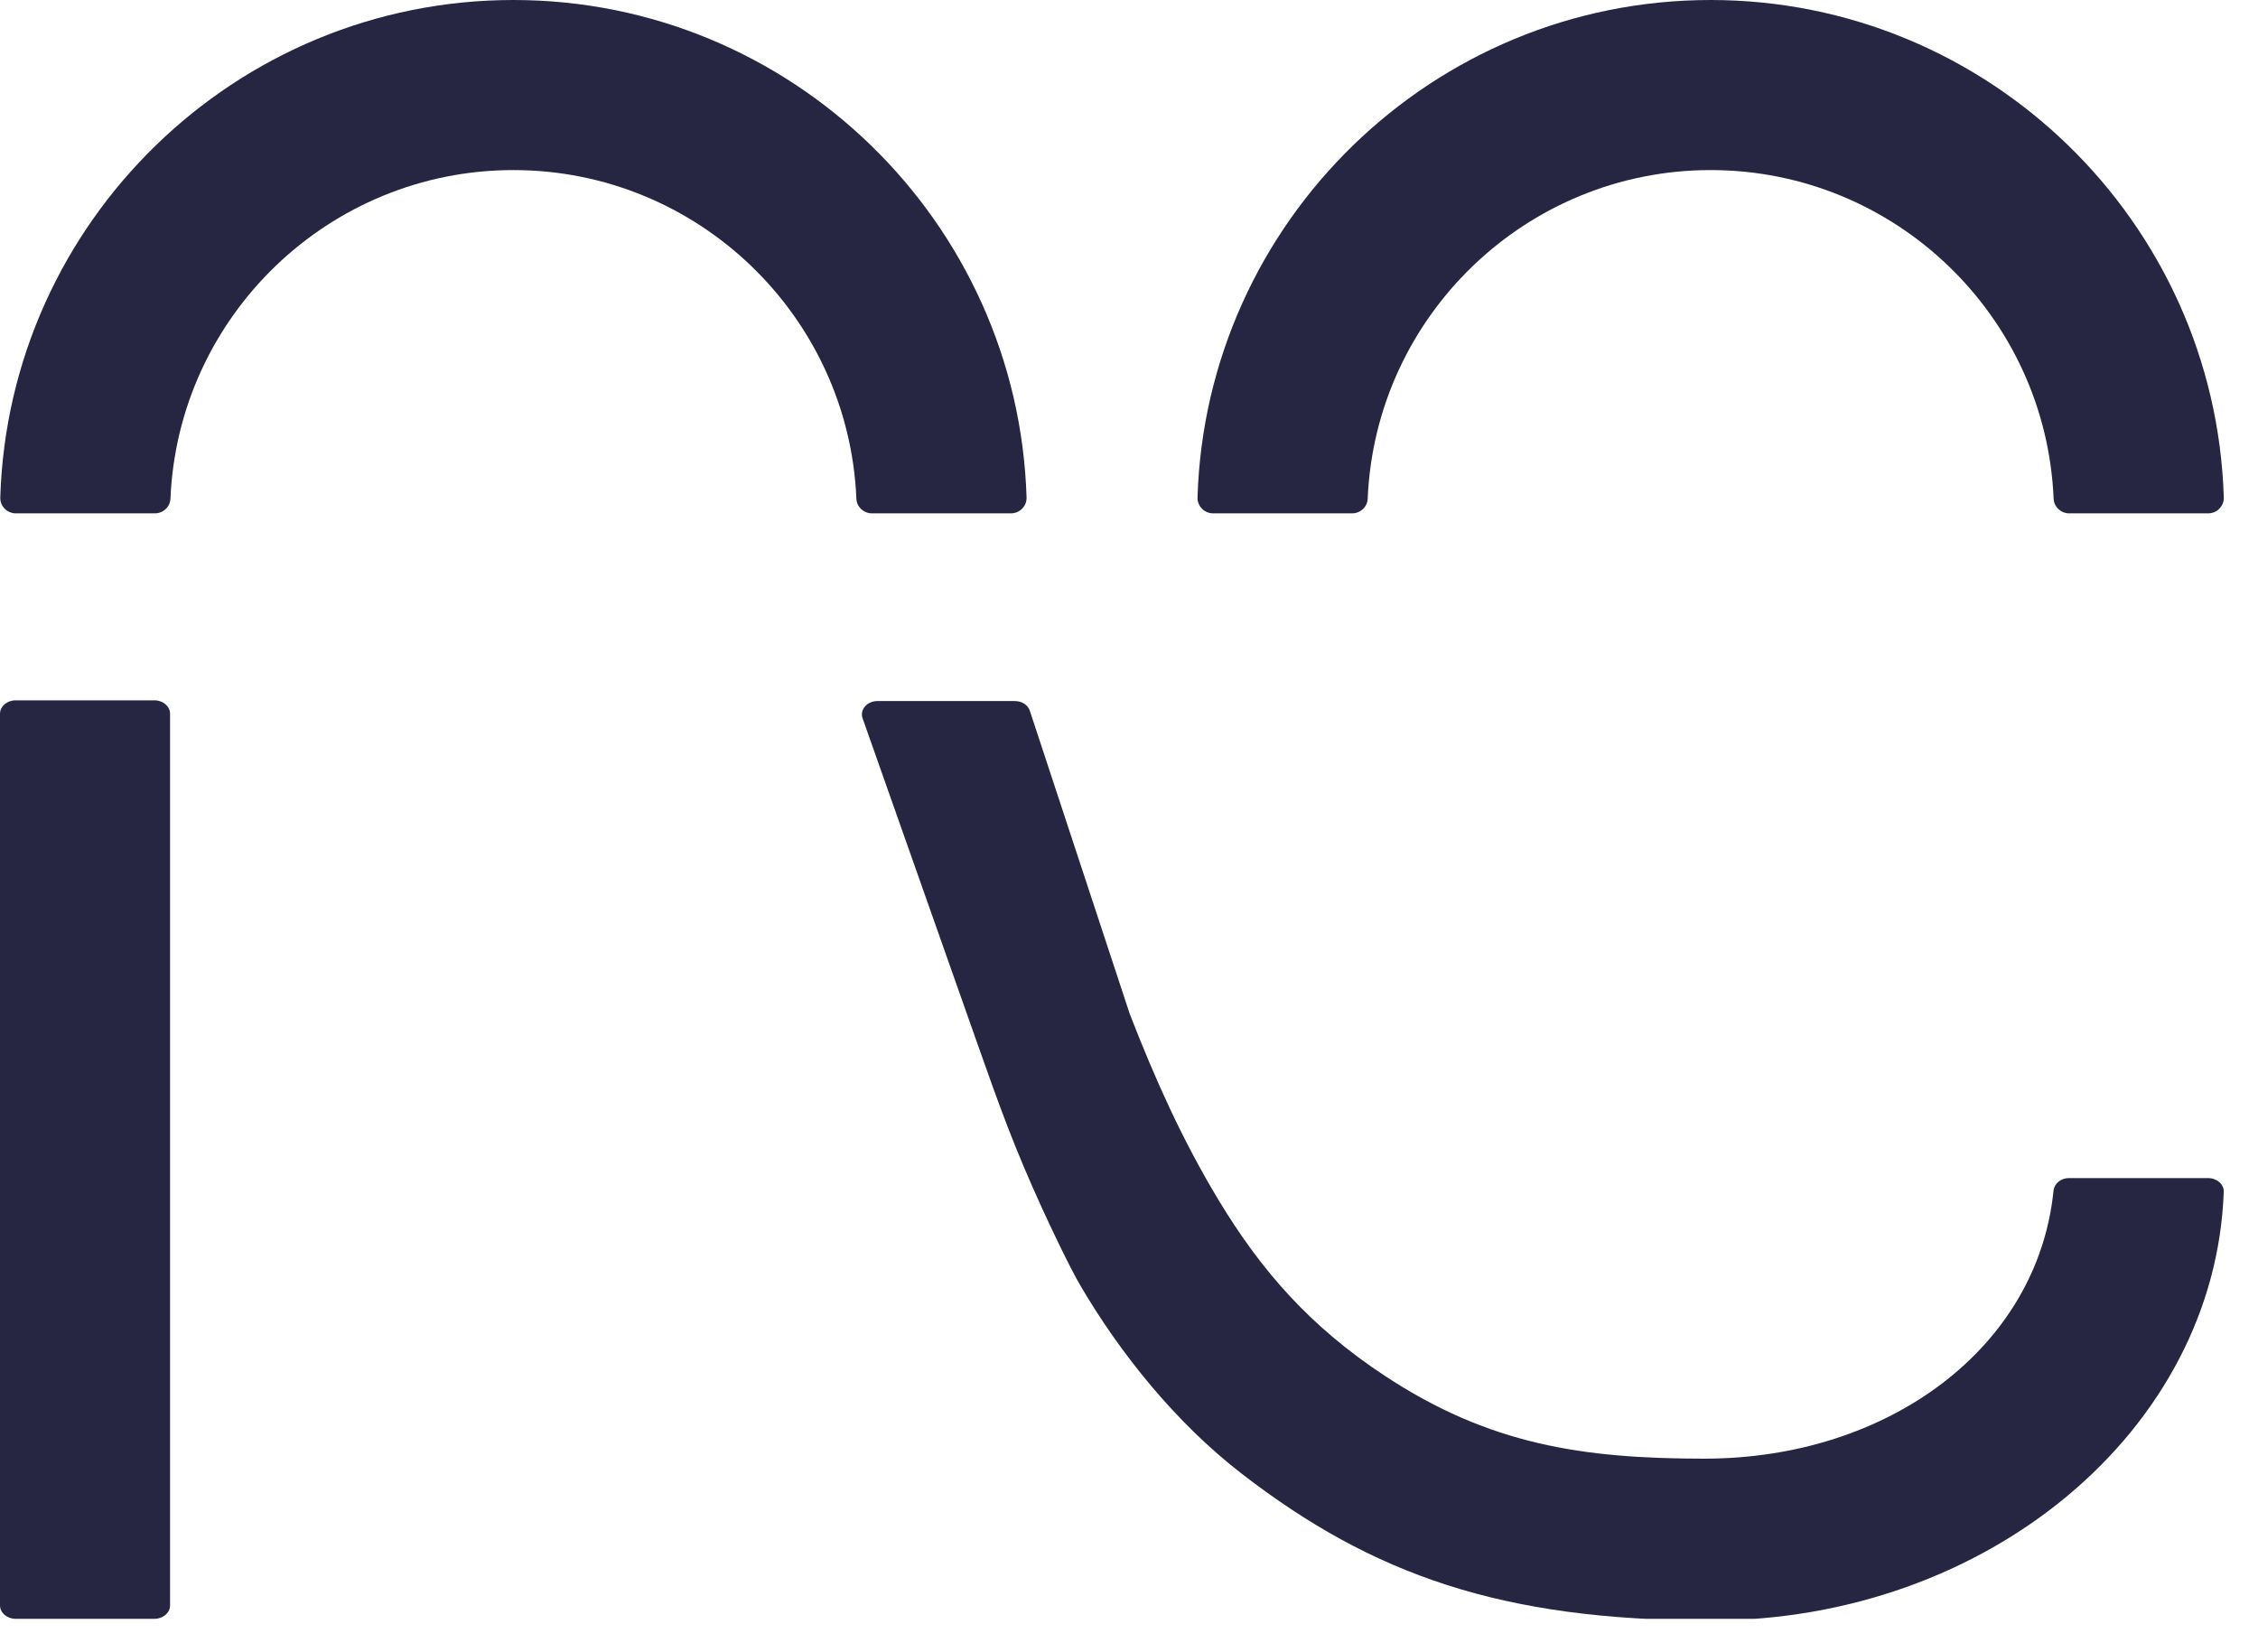 <svg width="41" height="30" viewBox="0 0 41 30" fill="none" xmlns="http://www.w3.org/2000/svg">
<g clip-path="url(#clip0_38_844)">
<path d="M2.805 29.393H0.283C0.127 29.393 0 29.284 0 29.149V12.96C0 12.826 0.127 12.716 0.283 12.716H2.805C2.961 12.716 3.088 12.826 3.088 12.96V29.149C3.088 29.284 2.961 29.393 2.805 29.393Z" fill="#262642"/>
<path d="M18.357 9.321H15.833C15.683 9.321 15.556 9.205 15.55 9.056C15.411 5.741 12.671 3.088 9.322 3.088C5.973 3.088 3.234 5.741 3.095 9.056C3.088 9.205 2.962 9.321 2.812 9.321H0.288C0.13 9.321 0 9.191 0.005 9.034C0.158 4.027 4.279 0 9.322 0C14.364 0 18.487 4.027 18.64 9.034C18.644 9.191 18.515 9.321 18.357 9.321Z" fill="#262642"/>
<path d="M40.096 9.321H37.572C37.422 9.321 37.295 9.205 37.289 9.056C37.15 5.741 34.41 3.088 31.061 3.088C27.712 3.088 24.973 5.741 24.834 9.056C24.828 9.205 24.701 9.321 24.551 9.321H22.027C21.869 9.321 21.74 9.191 21.744 9.034C21.897 4.027 26.018 0 31.061 0C36.103 0 40.226 4.027 40.379 9.034C40.383 9.191 40.254 9.321 40.096 9.321Z" fill="#262642"/>
<path d="M37.57 21.39C37.42 21.39 37.301 21.49 37.287 21.619C37.001 24.464 34.294 26.485 30.947 26.485C28.742 26.485 27.042 26.233 25.139 24.977C23.8 24.093 22.908 23.087 22.122 21.782C21.477 20.713 20.981 19.615 20.513 18.408L18.699 12.905C18.665 12.8 18.554 12.729 18.427 12.729H15.933C15.743 12.729 15.607 12.887 15.663 13.043L17.751 18.96C18.154 20.104 18.419 20.838 18.923 21.942C19.076 22.276 19.417 23 19.619 23.345C20.34 24.574 21.347 25.831 22.545 26.757C24.923 28.593 27.266 29.423 31.061 29.423C36.106 29.423 40.225 25.953 40.378 21.639C40.383 21.503 40.253 21.391 40.096 21.391H37.571L37.57 21.39Z" fill="#262642"/>
</g>
<defs>
<clipPath id="clip0_38_844">
<rect width="40.379" height="29.393" fill="white"/>
</clipPath>
</defs>
</svg>
